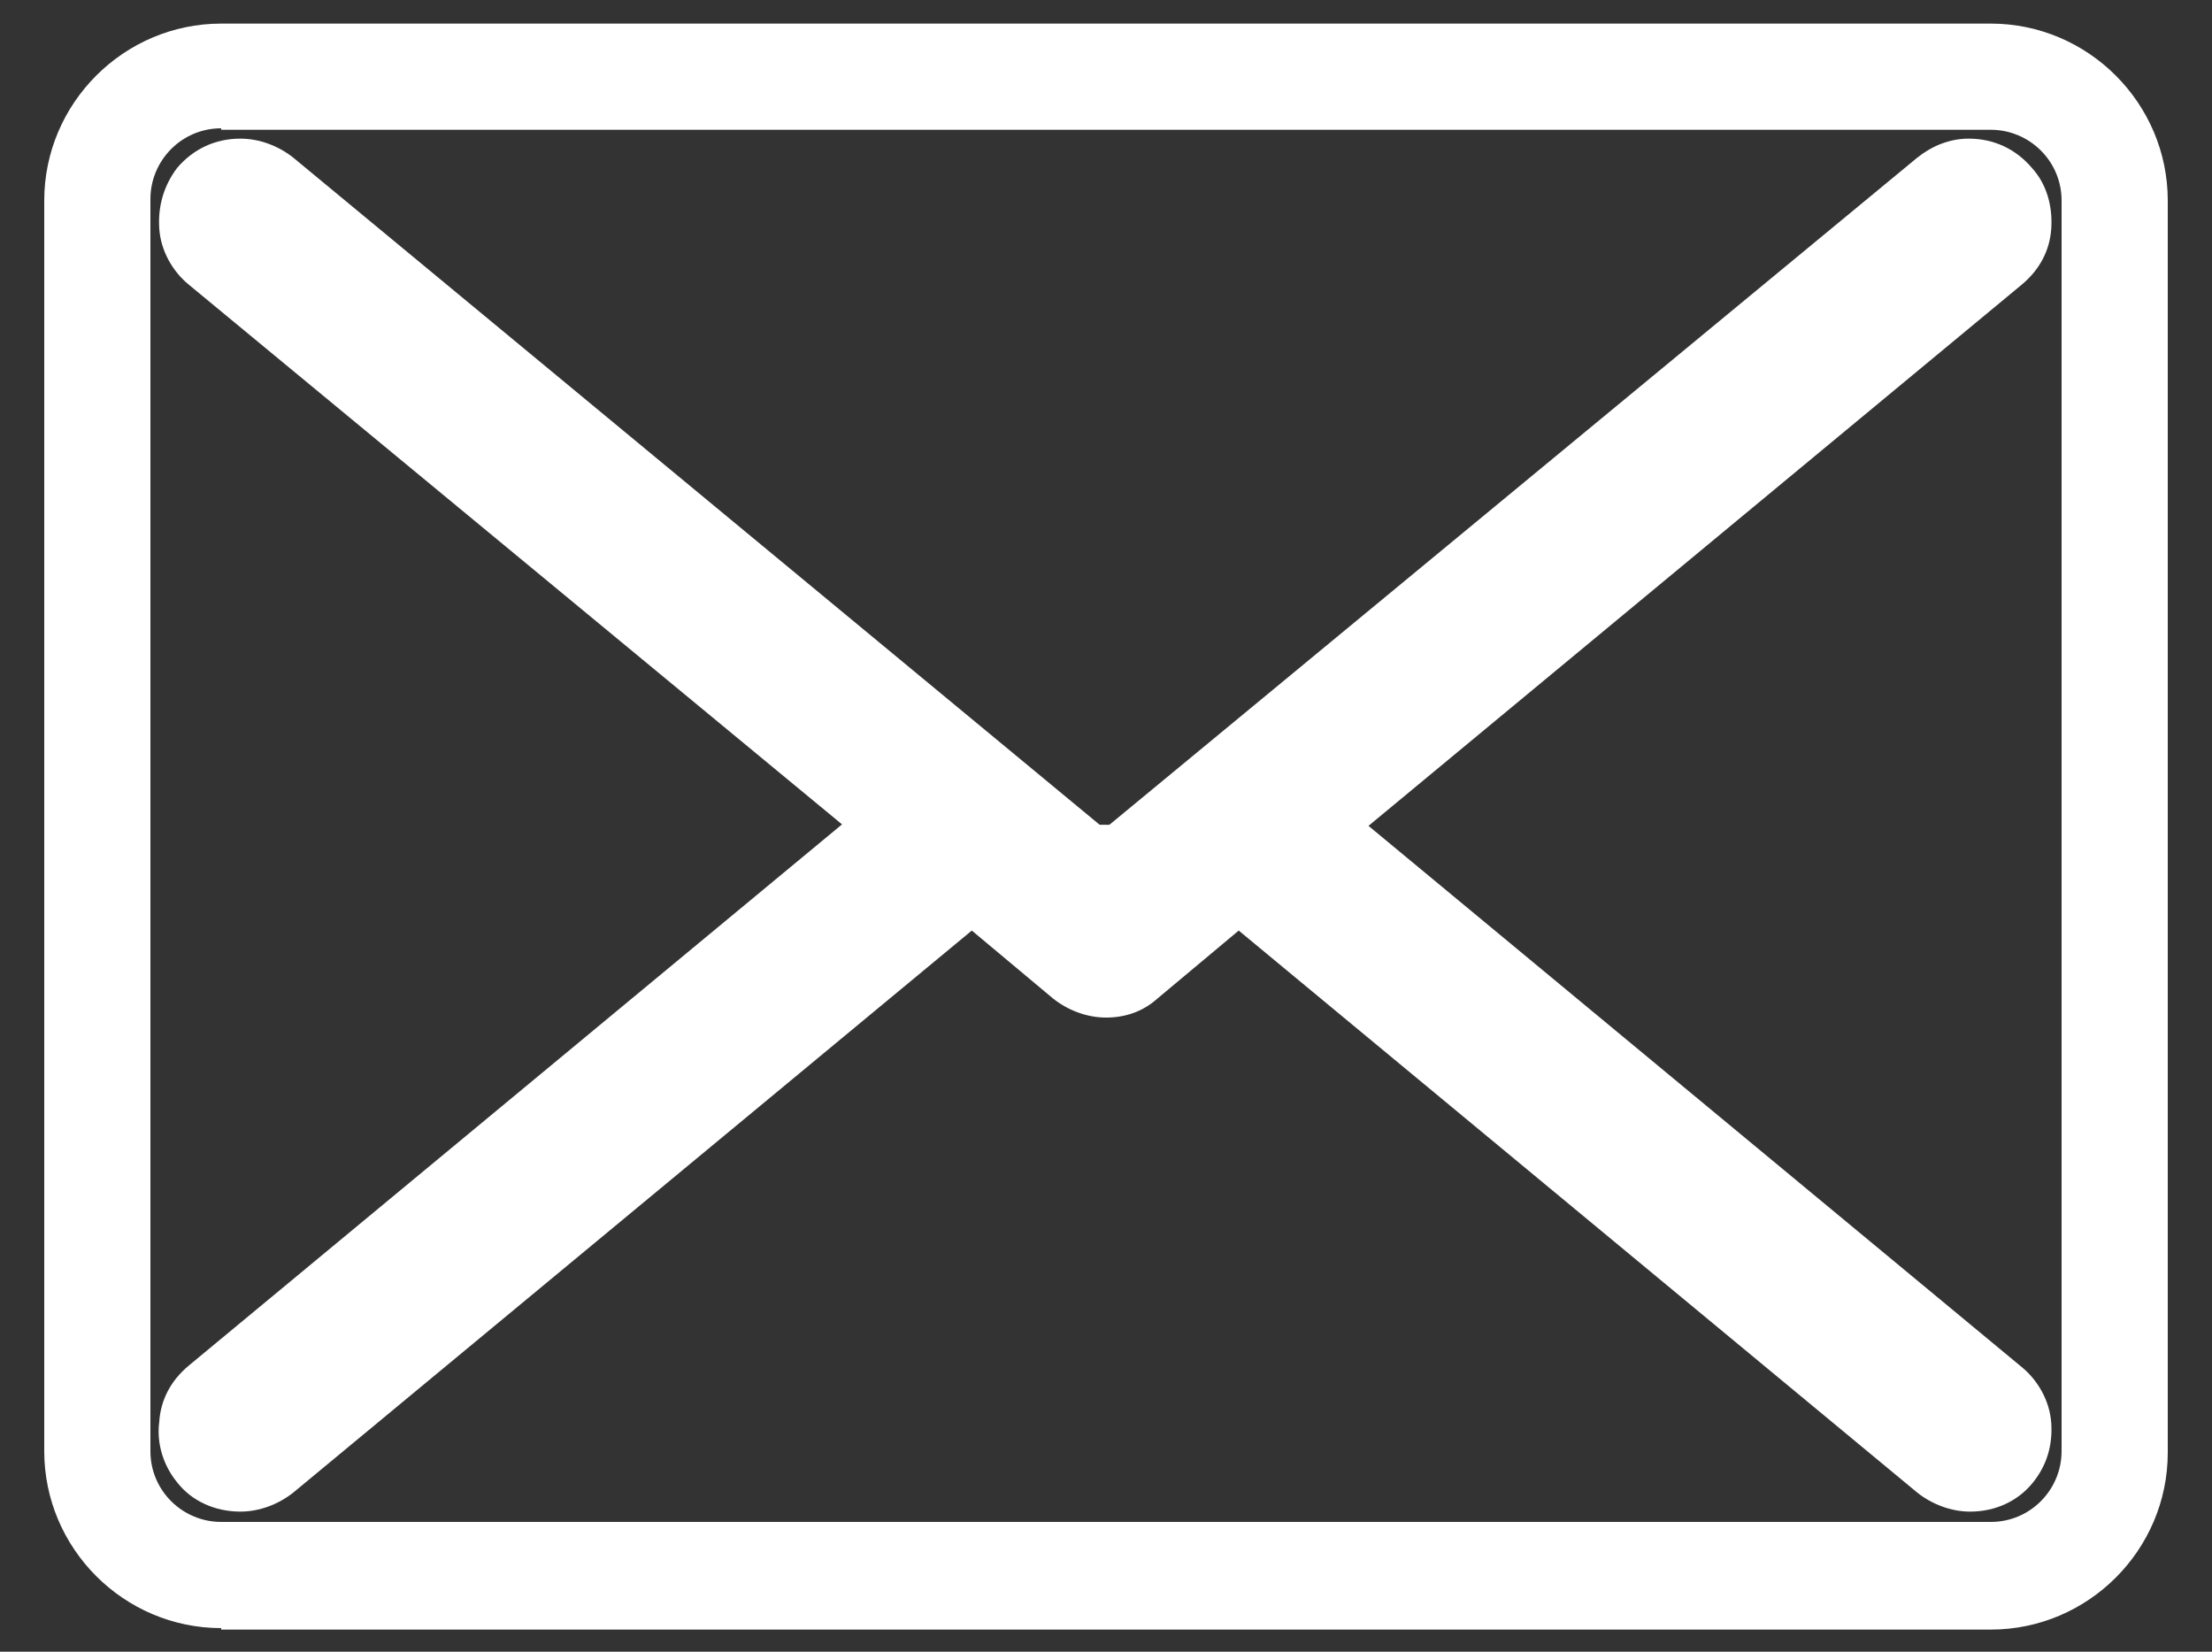 <?xml version="1.0" encoding="utf-8"?>
<!-- Generator: Adobe Illustrator 27.5.0, SVG Export Plug-In . SVG Version: 6.00 Build 0)  -->
<svg version="1.1" xmlns="http://www.w3.org/2000/svg" xmlns:xlink="http://www.w3.org/1999/xlink" x="0px" y="0px"
	 viewBox="0 0 150 112" style="enable-background:new 0 0 150 112;" xml:space="preserve">
<rect x="0" y="0" width="150" height="112" fill="#333333" stroke="none"/>
<style type="text/css">
	.st0{fill:#FFFFFF;}
</style>
<g id="レイヤー_2">
</g>
<g id="_レイヤー_2">
	<g id="Layer_2">
		<path class="st0" d="M15,110.4c-6.6,0-12-5.4-12-12V13.6c0-6.6,5.4-12,12-12h120c6.6,0,12,5.4,12,12v84.9c0,6.6-5.4,12-12,12H15z
			 M15,8.7c-2.7,0-4.8,2.2-4.8,4.8v84.9c0,2.7,2.2,4.8,4.8,4.8h120c2.7,0,4.8-2.2,4.8-4.8v-2h0V13.6c0-2.7-2.2-4.8-4.8-4.8H15z"/>
		<path class="st0" d="M135,3.6H15C9.5,3.6,5,8,5,13.6v84.9c0,5.5,4.5,10,10,10h120c5.5,0,10-4.5,10-10V13.6
			C145,8,140.5,3.6,135,3.6L135,3.6z M141.8,98.4c0,3.8-3.1,6.8-6.8,6.8H15c-3.8,0-6.8-3.1-6.8-6.8V13.6c0-3.8,3.1-6.8,6.8-6.8h120
			c3.8,0,6.8,3.1,6.8,6.8L141.8,98.4L141.8,98.4z"/>
		<path class="st0" d="M133.6,102.5c-1.3,0-2.6-0.5-3.6-1.3l-46-38.1l-5.5,4.6C77.5,68.6,76.3,69,75,69c-1.3,0-2.6-0.5-3.6-1.3
			l-5.5-4.6l-46,38.1c-1,0.8-2.3,1.3-3.6,1.3c-1.7,0-3.3-0.7-4.3-2c-0.9-1.1-1.4-2.6-1.2-4.1c0.1-1.5,0.8-2.8,2-3.8l44.3-36.7
			L12.8,19.3c-1.1-0.9-1.9-2.3-2-3.8c-0.1-1.5,0.3-2.9,1.2-4.1c1.1-1.3,2.6-2,4.3-2c1.3,0,2.6,0.5,3.6,1.3l55,45.5l55.1-45.5
			c1-0.8,2.2-1.3,3.5-1.3c1.7,0,3.2,0.7,4.3,2c1,1.1,1.4,2.6,1.3,4.1c-0.1,1.5-0.8,2.8-2,3.8L92.8,56l44.3,36.7
			c1.1,0.9,1.9,2.3,2,3.8c0.1,1.5-0.3,2.9-1.3,4.1C136.8,101.8,135.3,102.5,133.6,102.5z"/>
		<path class="st0" d="M84.1,60.6l-6.8,5.6C76.6,66.7,75.8,67,75,67c-0.8,0-1.6-0.3-2.3-0.8l-6.8-5.6"/>
		<path class="st0" d="M60.3,55.9L14.1,17.8c-0.7-0.6-1.2-1.5-1.3-2.4c-0.1-0.9,0.2-1.9,0.8-2.6c0.7-0.8,1.7-1.3,2.8-1.3
			c0.8,0,1.6,0.3,2.3,0.8L75,58.8l56.3-46.5c0.6-0.5,1.4-0.8,2.3-0.8c1.1,0,2.1,0.5,2.8,1.3c0.6,0.7,0.9,1.7,0.8,2.6
			c-0.1,0.9-0.5,1.8-1.3,2.4L89.7,56"/>
		<path class="st0" d="M60.3,55.9L14.1,17.8c-0.7-0.6-1.2-1.5-1.3-2.4c-0.1-0.9,0.2-1.9,0.8-2.6c0.7-0.8,1.7-1.3,2.8-1.3
			c0.8,0,1.6,0.3,2.3,0.8L75,58.8l56.3-46.5c0.6-0.5,1.4-0.8,2.3-0.8c1.1,0,2.1,0.5,2.8,1.3c0.6,0.7,0.9,1.7,0.8,2.6
			c-0.1,0.9-0.5,1.8-1.3,2.4L89.7,56"/>
		<path class="st0" d="M84.1,60.6l-6.8,5.6C76.6,66.7,75.8,67,75,67c-0.8,0-1.6-0.3-2.3-0.8l-6.8-5.6"/>
		<path class="st0" d="M65.9,58l8.1,6.7c0.3,0.2,0.7,0.4,1,0.4s0.7-0.1,1-0.4l8.1-6.7"/>
		<path class="st0" d="M86.6,56L86.6,56l48.1-39.7c0.7-0.6,0.8-1.6,0.2-2.2s-1.6-0.8-2.2-0.2L75,61.4L17.4,13.8
			c-0.7-0.6-1.7-0.5-2.2,0.2s-0.5,1.7,0.2,2.2l48.1,39.7"/>
	</g>
</g>
</svg>

